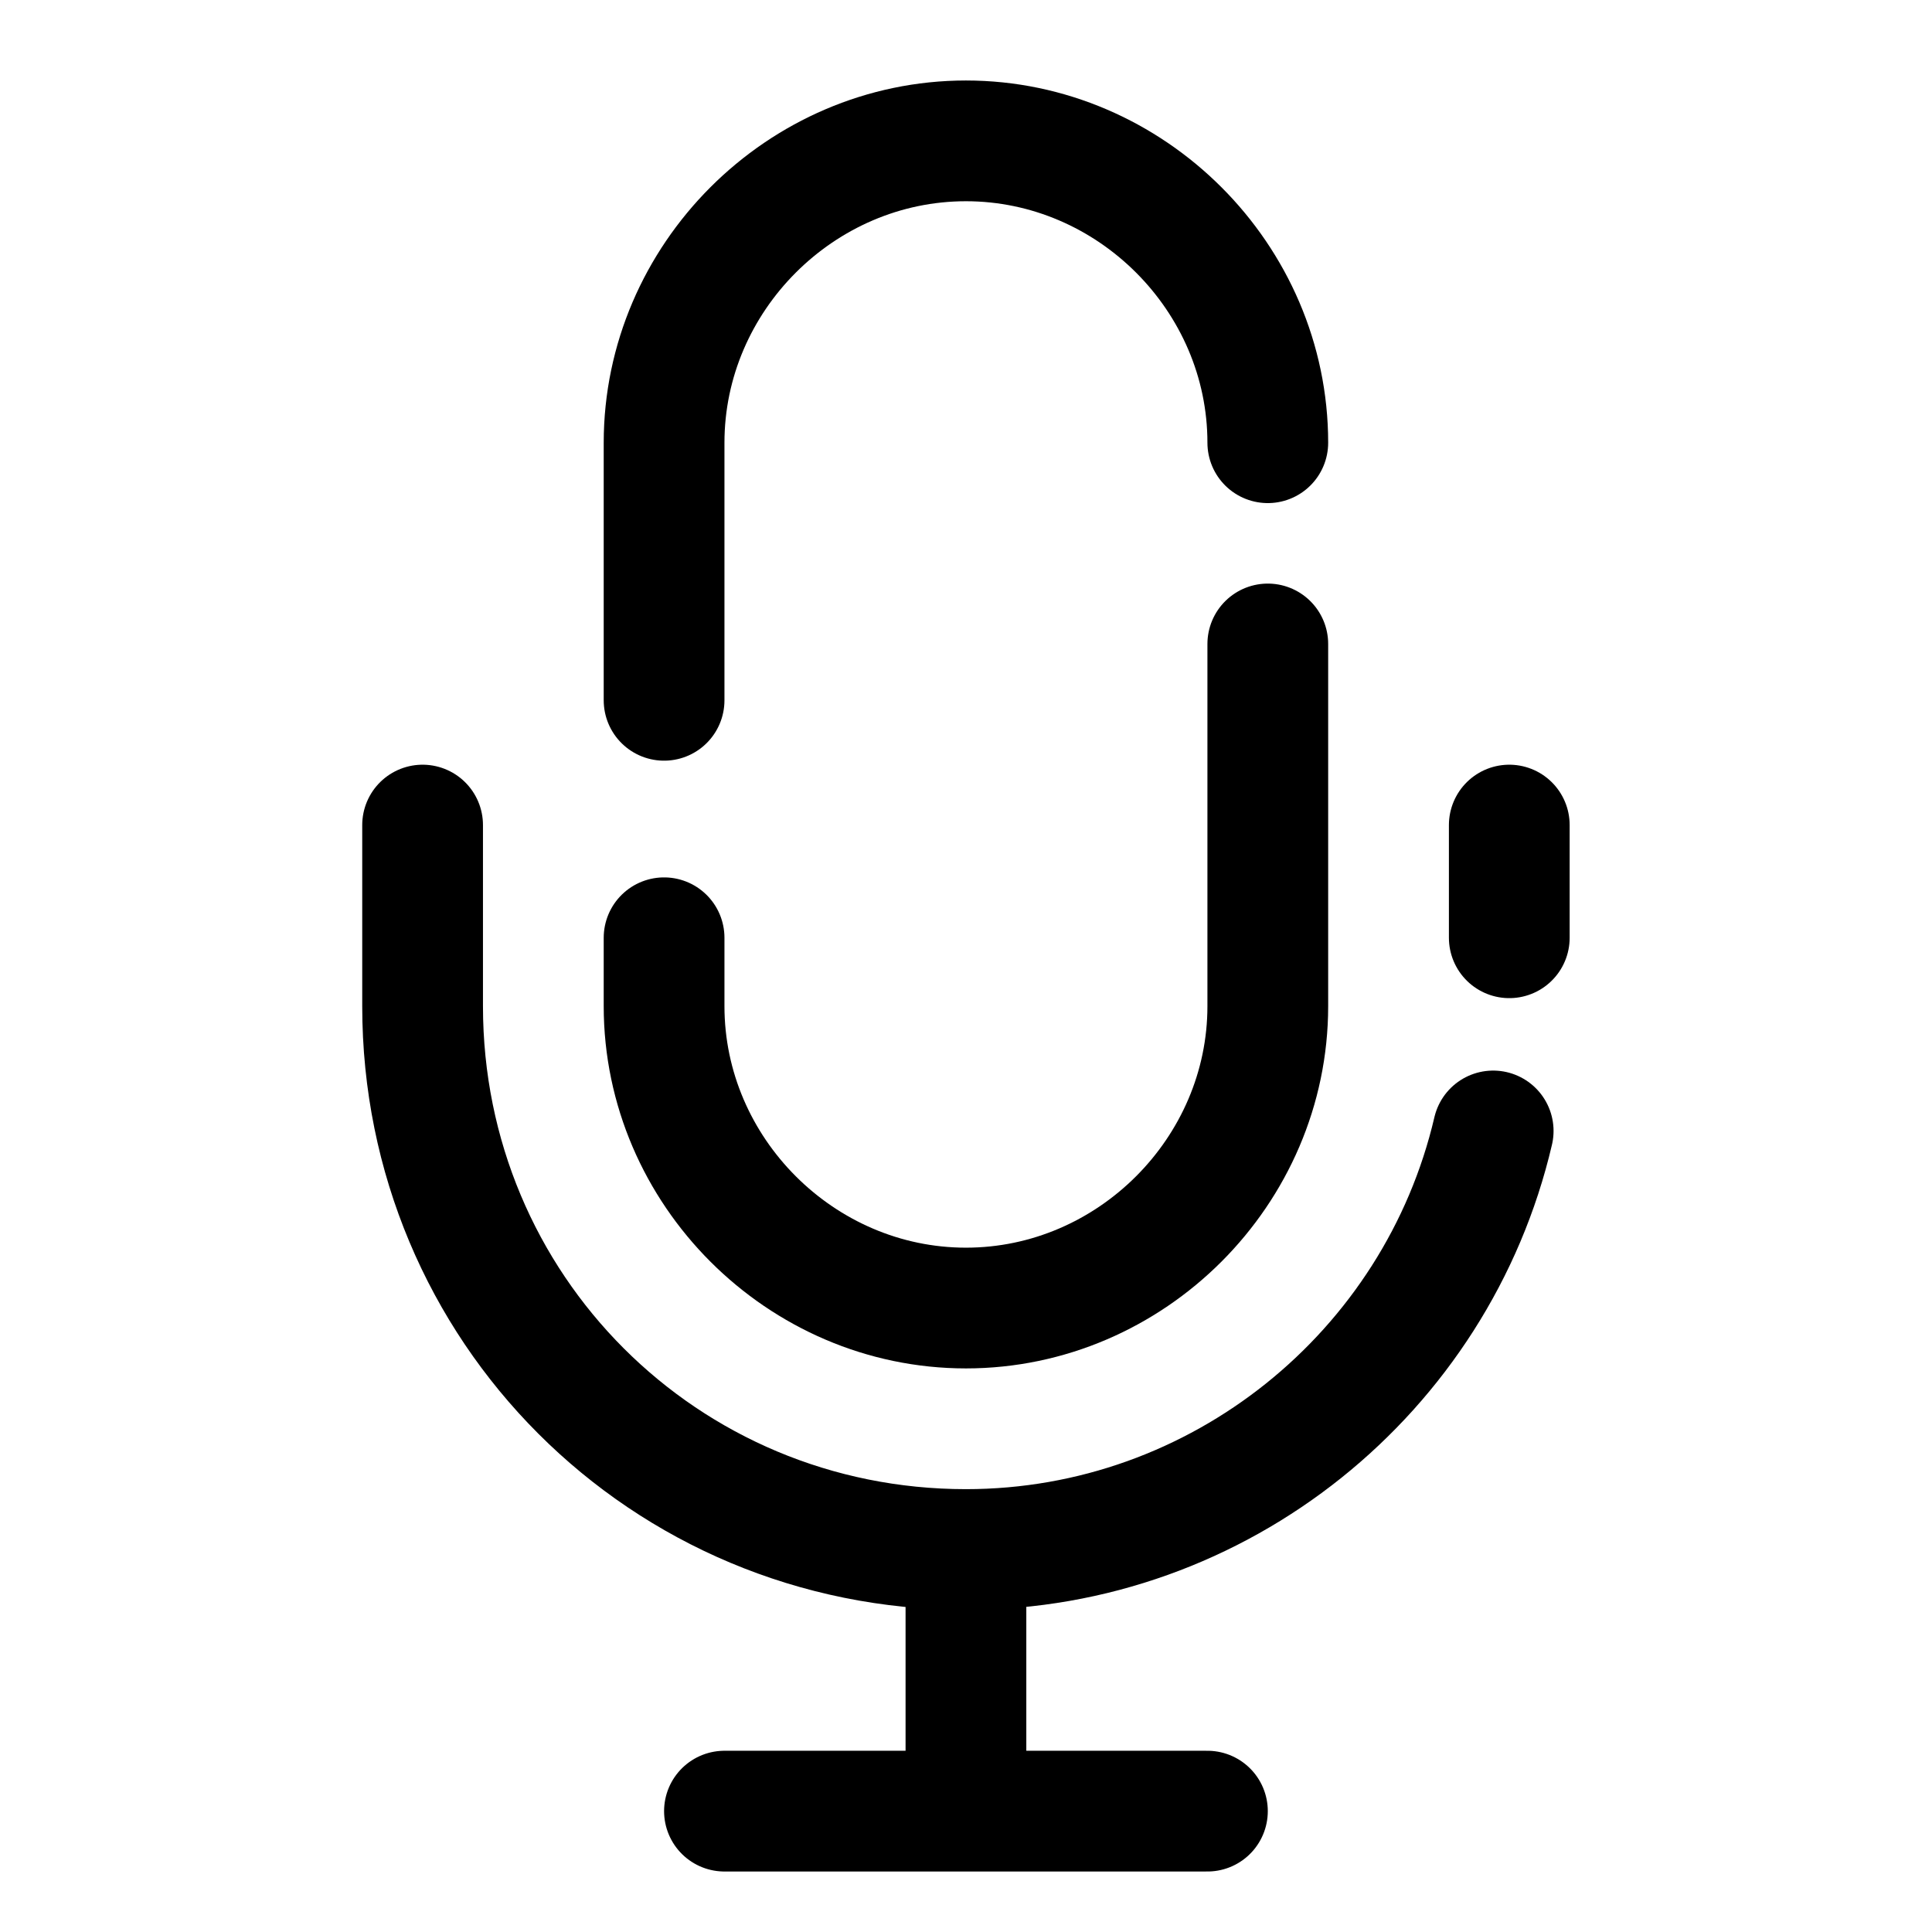 <svg xmlns="http://www.w3.org/2000/svg" xmlns:xlink="http://www.w3.org/1999/xlink" viewBox="0,0,256,256" width="48px" height="48px" fill-rule="nonzero"><g fill-opacity="0" fill="#dddddd" fill-rule="nonzero" stroke="none" stroke-width="1" stroke-linecap="butt" stroke-linejoin="miter" stroke-miterlimit="10" stroke-dasharray="" stroke-dashoffset="0" font-family="none" font-weight="none" font-size="none" text-anchor="none" style="mix-blend-mode: normal"><path d="M0,256v-256h256v256z" id="bgRectangle"></path></g><g fill="none" fill-rule="nonzero" stroke="#000000" stroke-width="3" stroke-linecap="round" stroke-linejoin="round" stroke-miterlimit="10" stroke-dasharray="" stroke-dashoffset="0" font-family="none" font-weight="none" font-size="none" text-anchor="none" style="mix-blend-mode: normal"><g transform="scale(5.333,5.333)"><path d="M24,38.5v6"></path><path d="M31.5,16v9c0,4.1 -3.4,7.5 -7.5,7.5v0c-4.1,0 -7.5,-3.4 -7.5,-7.5v-1.7"></path><path d="M16.5,17.4v-6.4c0,-4.1 3.4,-7.5 7.5,-7.5v0c4.1,0 7.5,3.4 7.5,7.5"></path><path d="M37.1,28.1c-1.4,6 -6.8,10.4 -13.1,10.4c-7.5,0 -13.5,-6 -13.5,-13.5c0,-2.5 0,-4.5 0,-4.5"></path><path d="M37.5,20.5c0,0 0,1.2 0,2.8"></path><path d="M18,45h12"></path></g></g></svg>